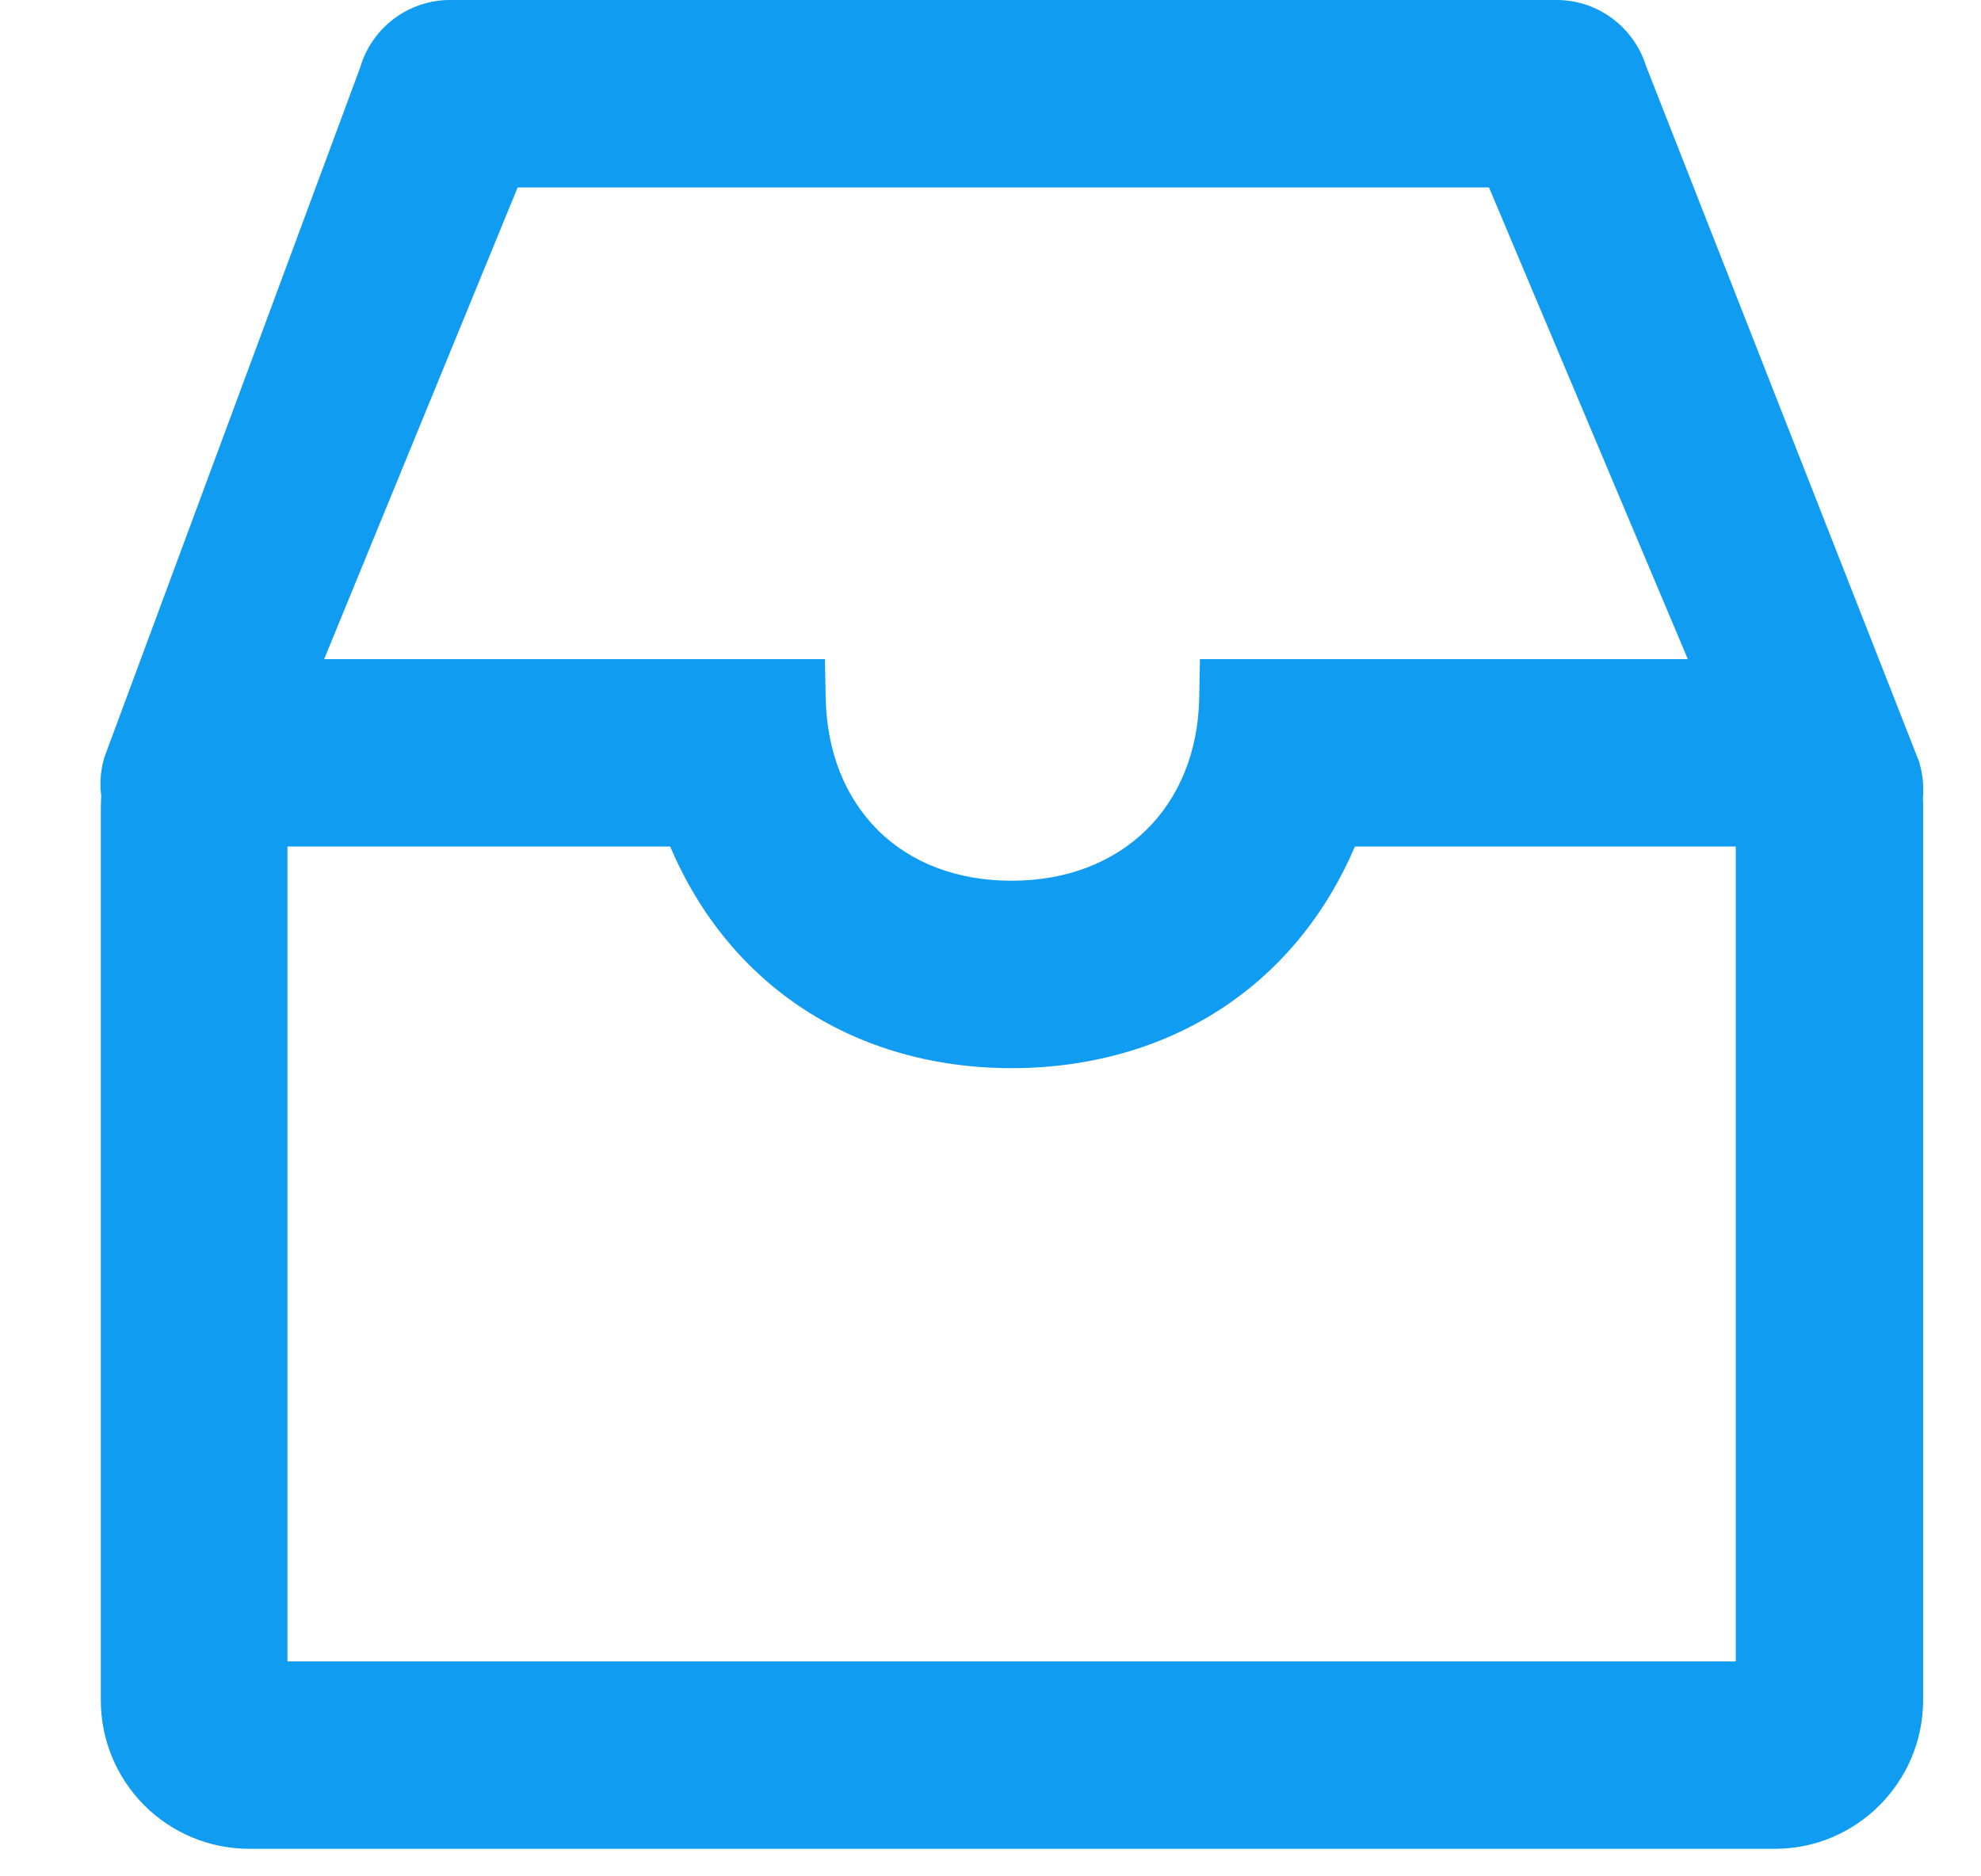 <svg width="19" height="18" viewBox="0 0 19 18" fill="none" xmlns="http://www.w3.org/2000/svg">
<path d="M18.412 7.33L18.408 7.311L15.789 0.637C15.672 0.26 15.325 -6.10352e-05 14.93 -6.10352e-05H4.316C3.919 -6.10352e-05 3.567 0.264 3.455 0.646L1.006 7.252L0.999 7.269L0.995 7.288C0.964 7.402 0.955 7.519 0.971 7.634C0.969 7.672 0.967 7.709 0.967 7.746V16.312C0.967 16.69 1.117 17.051 1.383 17.318C1.649 17.585 2.01 17.735 2.386 17.736H17.024C17.806 17.736 18.443 17.097 18.445 16.312V7.746C18.445 7.716 18.445 7.686 18.443 7.66C18.452 7.545 18.443 7.435 18.412 7.33ZM11.509 6.323L11.502 6.691C11.483 7.742 10.76 8.449 9.702 8.449C9.187 8.449 8.743 8.283 8.423 7.967C8.104 7.65 7.929 7.21 7.919 6.691L7.912 6.323H3.109L4.965 1.798H14.281L16.188 6.323H11.509ZM2.757 8.121H6.428C6.995 9.458 8.202 10.247 9.705 10.247C10.491 10.247 11.222 10.027 11.812 9.61C12.33 9.245 12.734 8.734 12.995 8.121H16.648V15.938H2.757V8.121Z" fill="#109cf1"/>
</svg>
